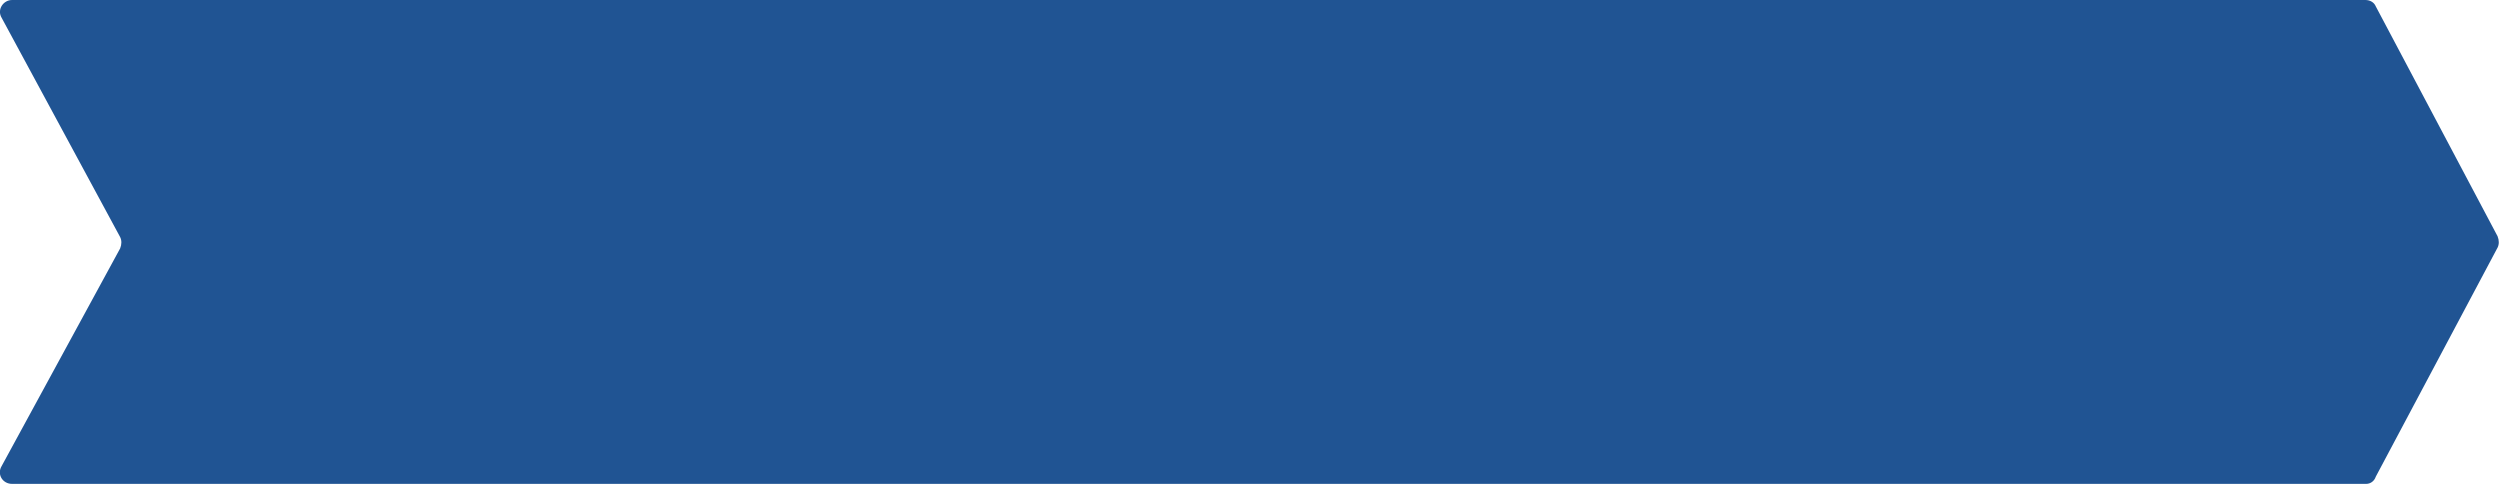 <?xml version="1.0" encoding="utf-8"?>
<!-- Generator: Adobe Illustrator 24.1.0, SVG Export Plug-In . SVG Version: 6.00 Build 0)  -->
<svg version="1.1" id="Layer_1" xmlns="http://www.w3.org/2000/svg" xmlns:xlink="http://www.w3.org/1999/xlink" x="0px" y="0px"
	 viewBox="0 0 310 60" style="enable-background:new 0 0 310 60;" xml:space="preserve">
<style type="text/css">
	.st0{fill:#205493;}
</style>
<path id="Path_158" class="st0" d="M293.4,60H1.5c-1.2,0-1.9-1.2-1.3-2.2l14.7-27c0.2-0.5,0.2-1,0-1.4L0.2,2.2C-0.4,1.2,0.4,0,1.5,0
	h291.8c0.6,0,1.1,0.3,1.3,0.8l15.1,28.5c0.2,0.5,0.2,1,0,1.4l-15.1,28.4C294.4,59.7,293.9,60,293.4,60z"/>
</svg>
